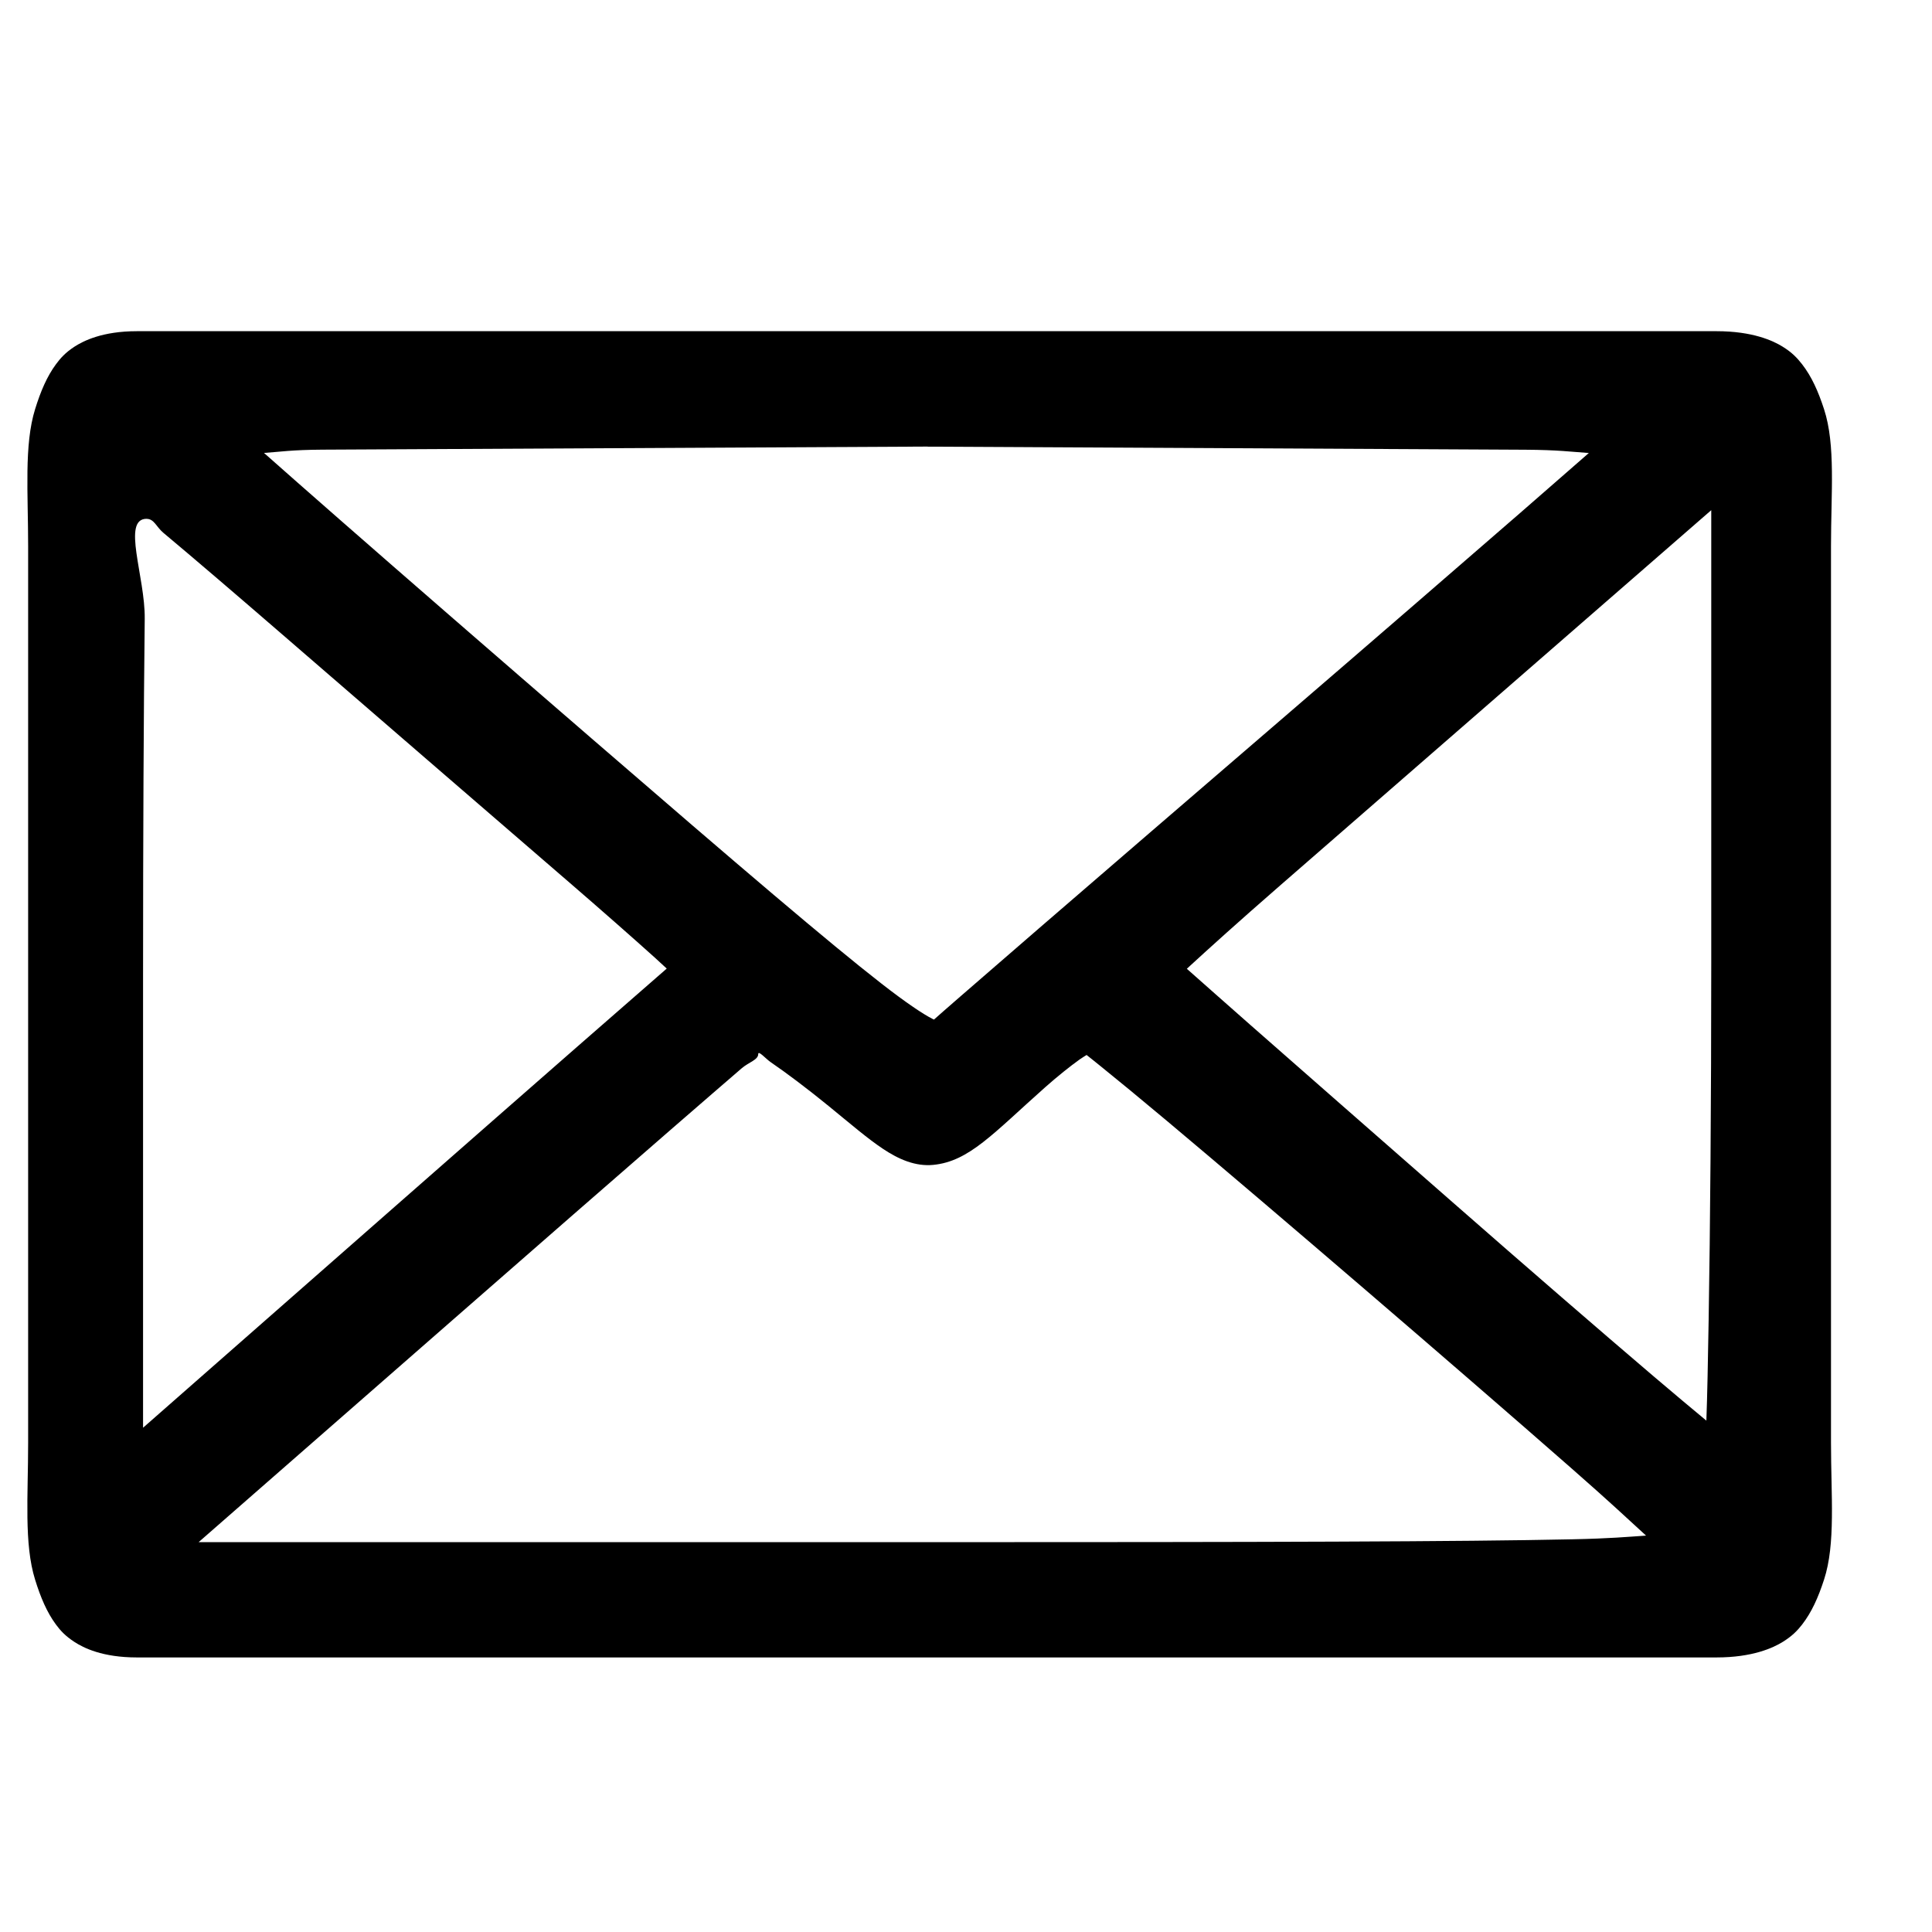 <?xml version="1.0" encoding="UTF-8" standalone="no"?>
<!-- Created with Inkscape (http://www.inkscape.org/) -->

<svg
   width="7.938mm"
   height="7.938mm"
   viewBox="0 0 7.938 7.938"
   version="1.1"
   id="svg8"
   inkscape:version="1.3.2 (1:1.3.2+202311252150+091e20ef0f)"
   sodipodi:docname="icon-mail.svg"
   inkscape:export-filename="favicon.png"
   inkscape:export-xdpi="96"
   inkscape:export-ydpi="96"
   xmlns:inkscape="http://www.inkscape.org/namespaces/inkscape"
   xmlns:sodipodi="http://sodipodi.sourceforge.net/DTD/sodipodi-0.dtd"
   xmlns="http://www.w3.org/2000/svg"
   xmlns:svg="http://www.w3.org/2000/svg"
   xmlns:rdf="http://www.w3.org/1999/02/22-rdf-syntax-ns#"
   xmlns:cc="http://creativecommons.org/ns#"
   xmlns:dc="http://purl.org/dc/elements/1.1/">
  <defs
     id="defs2" />
  <sodipodi:namedview
     id="base"
     pagecolor="#d2d2d2"
     bordercolor="#666666"
     borderopacity="1.0"
     inkscape:pageopacity="0"
     inkscape:pageshadow="2"
     inkscape:zoom="0.39375"
     inkscape:cx="-81.051971"
     inkscape:cy="558.86667"
     inkscape:document-units="mm"
     inkscape:current-layer="layer1"
     showgrid="false"
     inkscape:window-width="1366"
     inkscape:window-height="741"
     inkscape:window-x="0"
     inkscape:window-y="0"
     inkscape:window-maximized="1"
     inkscape:showpageshadow="2"
     inkscape:pagecheckerboard="0"
     inkscape:deskcolor="#d1d1d1" />
  <g
     inkscape:label="Capa 1"
     inkscape:groupmode="layer"
     id="layer1"
     transform="translate(-16.73,-267.148)">
    <rect
       style="fill:#ffffff;fill-opacity:1;stroke-width:0.53;-inkscape-stroke:none;paint-order:fill markers stroke"
       id="rect1"
       width="7.938"
       height="7.938"
       x="16.73"
       y="267.148" />
    <g
       id="g742"
       transform="matrix(0.275,0,0,0.275,206.567,124.755)"
       style="fill:#000000;fill-opacity:1;stroke-width:5.919">
      <g
         id="g741"
         style="stroke-width:5.919">
        <path
           id="path741"
           style="color:#000000;stroke-width:5.919;stroke-linecap:round;stroke-linejoin:round;-inkscape-stroke:none;paint-order:fill markers stroke"
           d="m -688.271,522.741 c -0.514,0 -0.798,0.144 -0.934,0.232 -0.136,0.089 -0.209,0.172 -0.276,0.263 -0.134,0.182 -0.228,0.402 -0.311,0.67 -0.166,0.535 -0.104,1.252 -0.104,2.046 v 13.396 c 0,0.795 -0.063,1.511 0.104,2.046 0.083,0.268 0.177,0.488 0.311,0.67 0.067,0.091 0.14,0.171 0.276,0.26 0.136,0.089 0.42,0.232 0.934,0.232 H -664.67 c 0.54,0 0.846,-0.144 0.989,-0.232 0.143,-0.089 0.219,-0.169 0.29,-0.26 0.141,-0.182 0.24,-0.402 0.327,-0.67 0.175,-0.535 0.104,-1.252 0.104,-2.046 v -13.396 c 0,-0.795 0.071,-1.511 -0.104,-2.046 -0.087,-0.268 -0.186,-0.488 -0.327,-0.67 -0.071,-0.091 -0.147,-0.174 -0.29,-0.263 -0.143,-0.089 -0.449,-0.232 -0.989,-0.232 z m 11.809,1.725 8.935,0.046 c 0.495,0.003 0.685,0.031 0.949,0.049 -0.273,0.239 -0.605,0.529 -1.03,0.899 -0.948,0.823 -2.22,1.925 -3.59,3.104 -1.37,1.18 -2.648,2.279 -3.598,3.101 -0.475,0.411 -0.869,0.753 -1.154,1 -0.233,0.202 -0.331,0.289 -0.412,0.361 -0.013,-0.005 -0.005,-0.002 -0.025,-0.012 -0.129,-0.065 -0.381,-0.23 -0.764,-0.529 -0.768,-0.598 -2.085,-1.721 -4.332,-3.664 -1.438,-1.243 -2.772,-2.402 -3.763,-3.27 -0.466,-0.407 -0.836,-0.735 -1.126,-0.991 0.247,-0.017 0.407,-0.046 0.874,-0.049 l 9.036,-0.046 z m 11.713,0.951 v 6.756 c 0,2.082 -0.016,3.974 -0.039,5.343 -0.011,0.636 -0.02,1.127 -0.034,1.502 -0.216,-0.18 -0.467,-0.388 -0.801,-0.673 -0.786,-0.67 -1.856,-1.595 -3.016,-2.612 -1.161,-1.017 -2.223,-1.947 -2.996,-2.627 -0.387,-0.34 -0.701,-0.62 -0.921,-0.814 -0.012,-0.011 -0.017,-0.015 -0.028,-0.025 0.023,-0.021 0.027,-0.025 0.053,-0.049 0.268,-0.246 0.699,-0.637 1.341,-1.196 l 6.44,-5.606 z m -23.376,0.128 c 0.112,0 0.144,0.12 0.249,0.208 0.464,0.388 1.093,0.927 1.775,1.517 1.367,1.183 3.304,2.856 4.304,3.719 0.498,0.43 0.947,0.826 1.266,1.113 0.076,0.069 0.116,0.107 0.176,0.162 -0.306,0.265 -1.864,1.626 -4.063,3.557 l -3.761,3.303 v -6.747 c 0,-2.08 0.009,-3.971 0.025,-5.34 0.007,-0.63 -0.347,-1.493 0.028,-1.493 z m 9.137,7.998 c 0,-0.064 0.109,0.067 0.19,0.122 0.227,0.155 0.536,0.387 0.86,0.651 0.337,0.275 0.582,0.487 0.815,0.642 0.233,0.155 0.482,0.265 0.75,0.239 0.536,-0.052 0.892,-0.467 1.675,-1.162 0.182,-0.161 0.369,-0.311 0.512,-0.413 0.043,-0.03 0.071,-0.046 0.104,-0.067 0.061,0.047 0.125,0.1 0.221,0.177 0.239,0.193 0.579,0.472 0.983,0.811 0.807,0.677 1.879,1.591 2.968,2.526 1.089,0.935 2.196,1.893 3.075,2.664 0.579,0.508 0.806,0.723 1.112,1.003 -0.288,0.019 -0.527,0.043 -1.098,0.055 -1.651,0.036 -4.607,0.043 -9.691,0.043 h -10.837 l 3.805,-3.328 c 1.266,-1.107 2.429,-2.123 3.285,-2.866 0.428,-0.371 0.777,-0.674 1.025,-0.887 0.105,-0.09 0.246,-0.125 0.246,-0.211 z"
           sodipodi:nodetypes="ssssssssssssssssssssscscsssscsssscscccsscsssscssccssssscscssssssssssscsssscsscsssss" />
      </g>
    </g>
  </g>
</svg>
